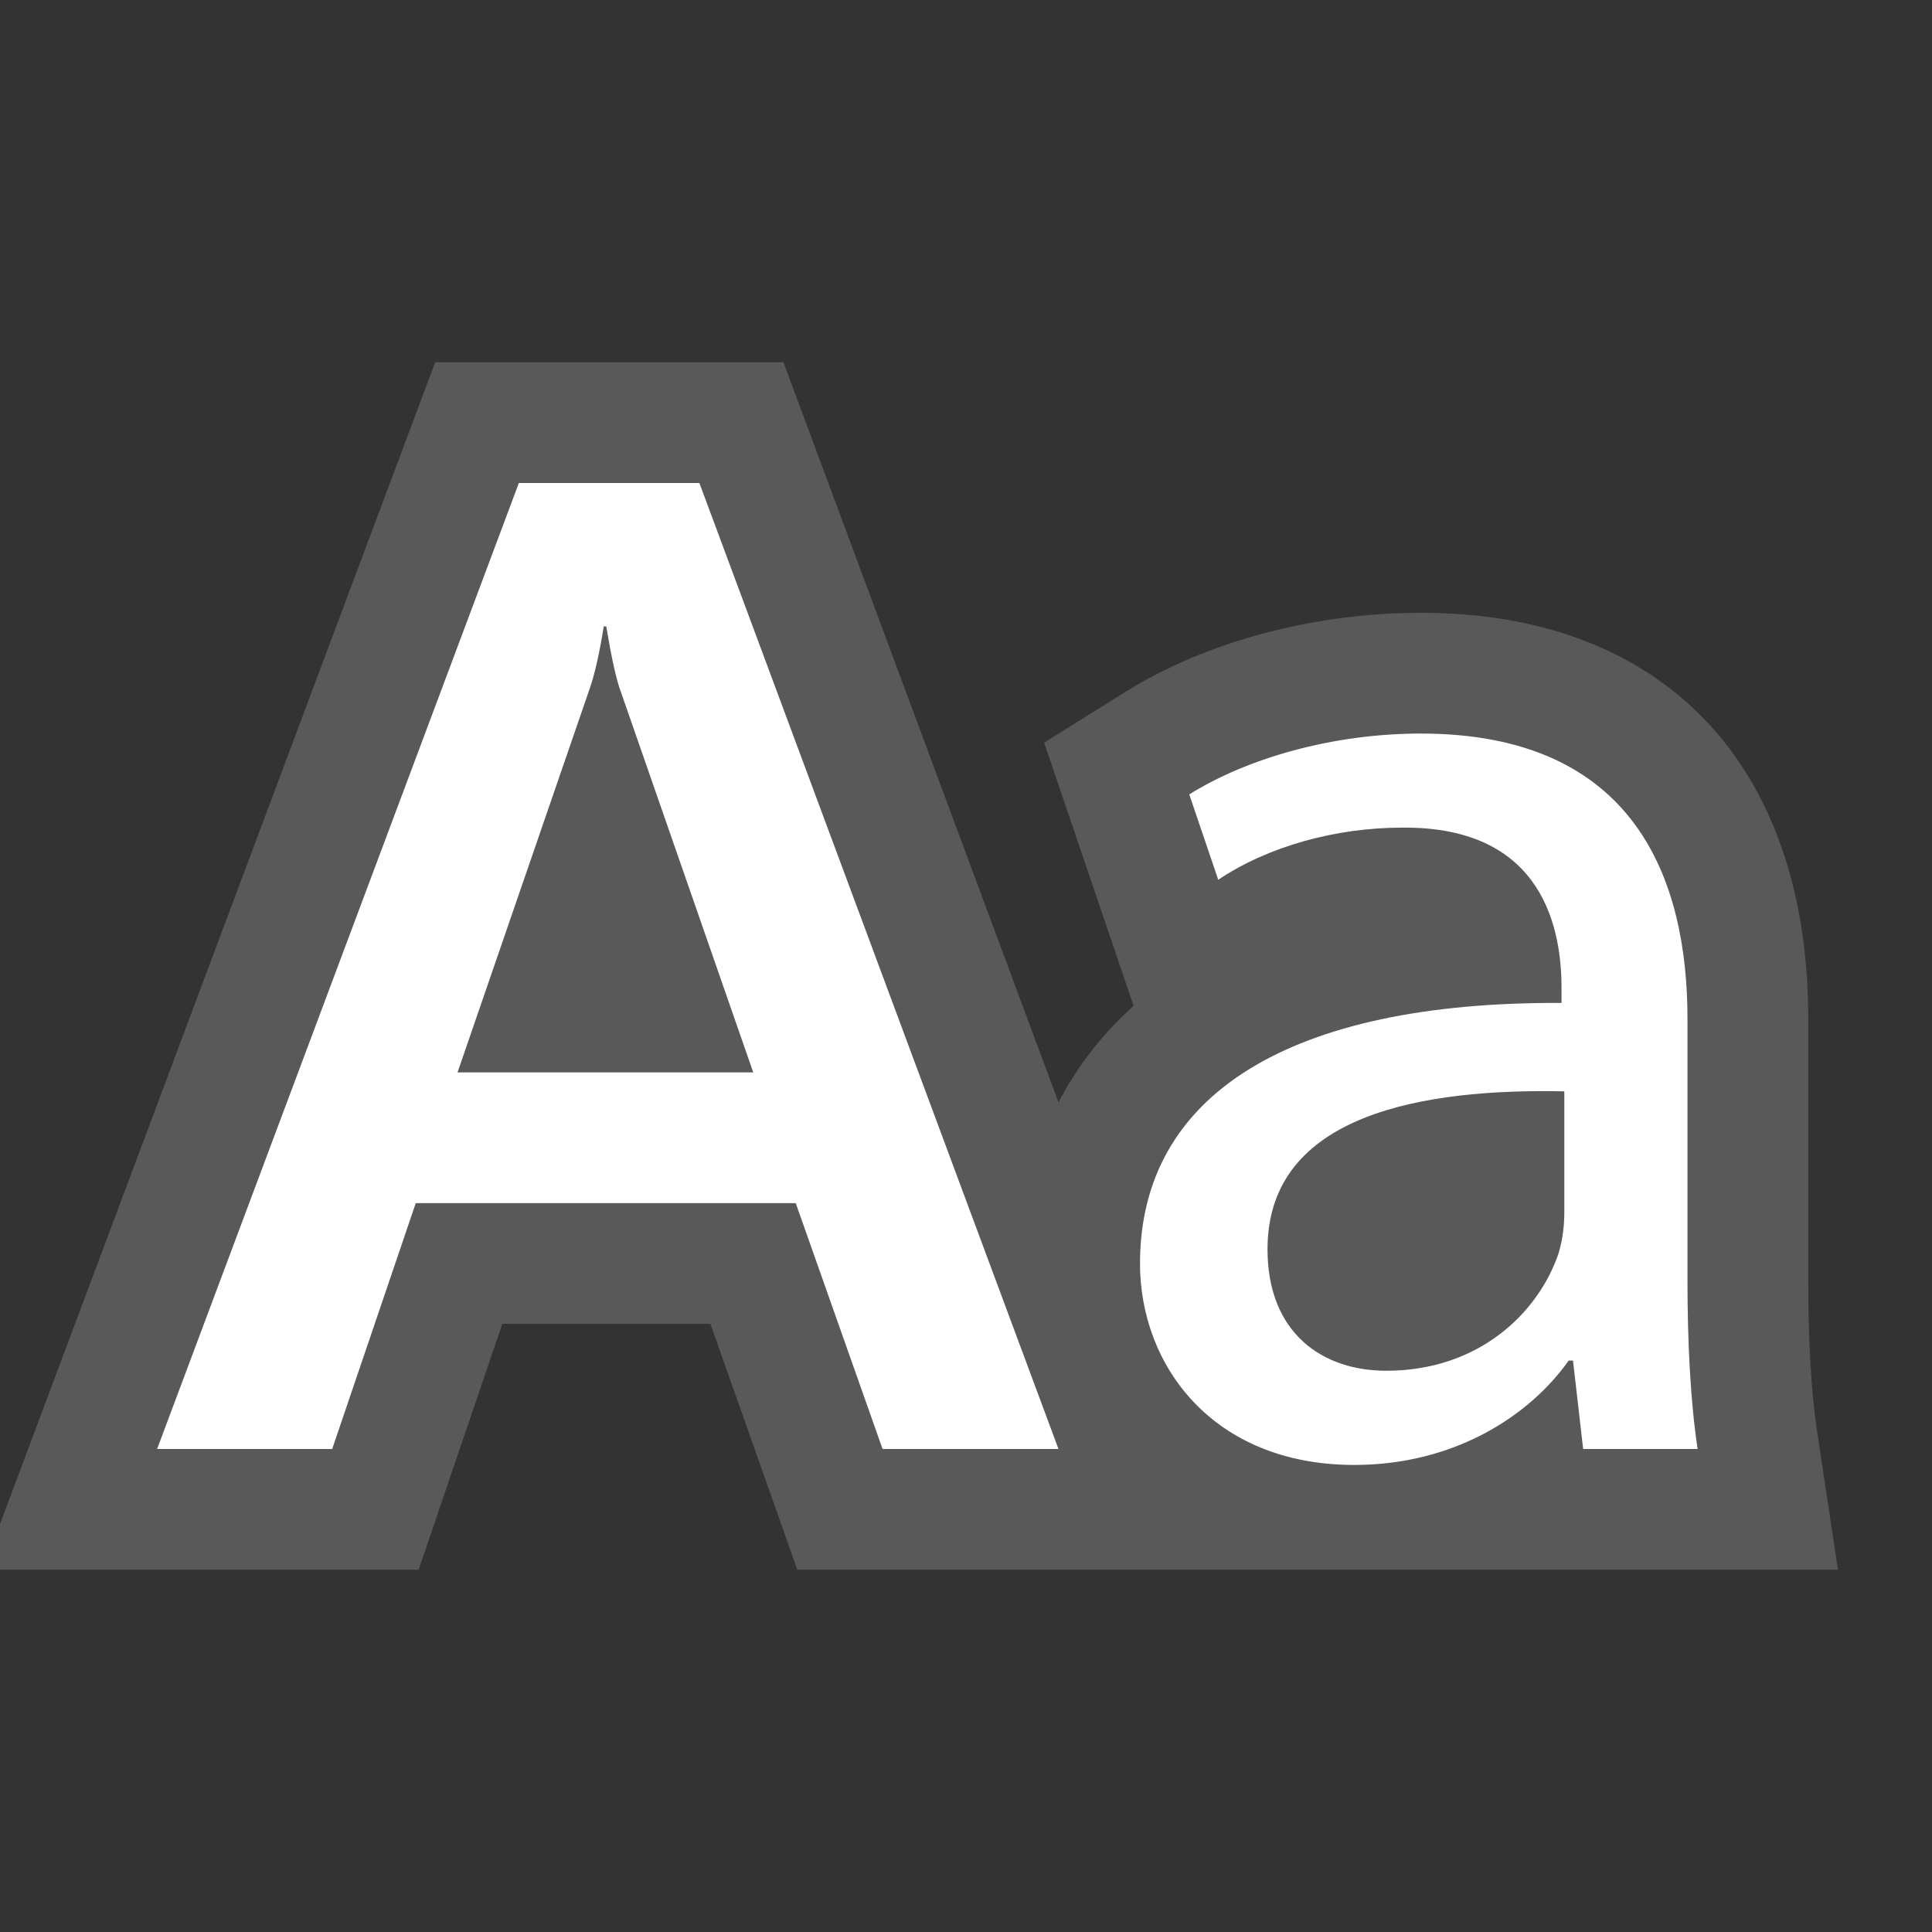 <svg ti:v='1' width='16' height='16' viewBox='0,0,16,16' xmlns='http://www.w3.org/2000/svg' xmlns:ti='urn:schemas-jetbrains-com:tisvg'><rect x="0" y="0" width="16" height="16" fill="#333333" stroke="none"/><g><path fill-rule='evenodd' d='M0,0L16,0L16,16L0,16Z' fill='#FFFFFF' opacity='0'/><path fill-rule='evenodd' d='M14.975,10.608L14.975,8.437C14.975,6.332,13.776,5.075,11.768,5.075C10.879,5.075,9.988,5.314,9.32,5.73L8.647,6.15L9.388,8.33C9.106,8.583,8.906,8.858,8.766,9.129L6.488,3L3.604,3L-0,12.622L-0,13L3.467,13L4.16,10.963L5.883,10.963L6.603,13L15.221,13L15.048,11.85C15,11.535,14.975,11.105,14.975,10.608Z' fill='#595959'/><path fill-rule='evenodd' d='M12.955,9.038C11.804,9.014,10.497,9.218,10.497,10.345C10.497,11.041,10.952,11.352,11.48,11.352C12.248,11.352,12.739,10.873,12.907,10.381C12.943,10.261,12.955,10.141,12.955,10.045M13.975,10.608C13.975,11.112,13.999,11.604,14.059,12L13.111,12L13.027,11.268L12.991,11.268C12.668,11.725,12.044,12.132,11.216,12.132C10.041,12.132,9.441,11.305,9.441,10.465C9.441,9.061,10.688,8.294,12.932,8.306L12.932,8.186C12.932,7.719,12.8,6.843,11.612,6.854C11.06,6.854,10.497,7.011,10.089,7.286L9.849,6.579C10.329,6.279,11.036,6.075,11.767,6.075C13.543,6.075,13.975,7.286,13.975,8.437M6.238,8.881L5.128,5.69C5.095,5.586,5.059,5.419,5.021,5.188L5,5.188C4.966,5.4,4.929,5.567,4.888,5.69L3.789,8.881M8.766,12L7.309,12L6.59,9.964L3.443,9.964L2.751,12L1.301,12L4.297,4L5.792,4L8.766,12Z' fill='#FFFFFF'/></g></svg>